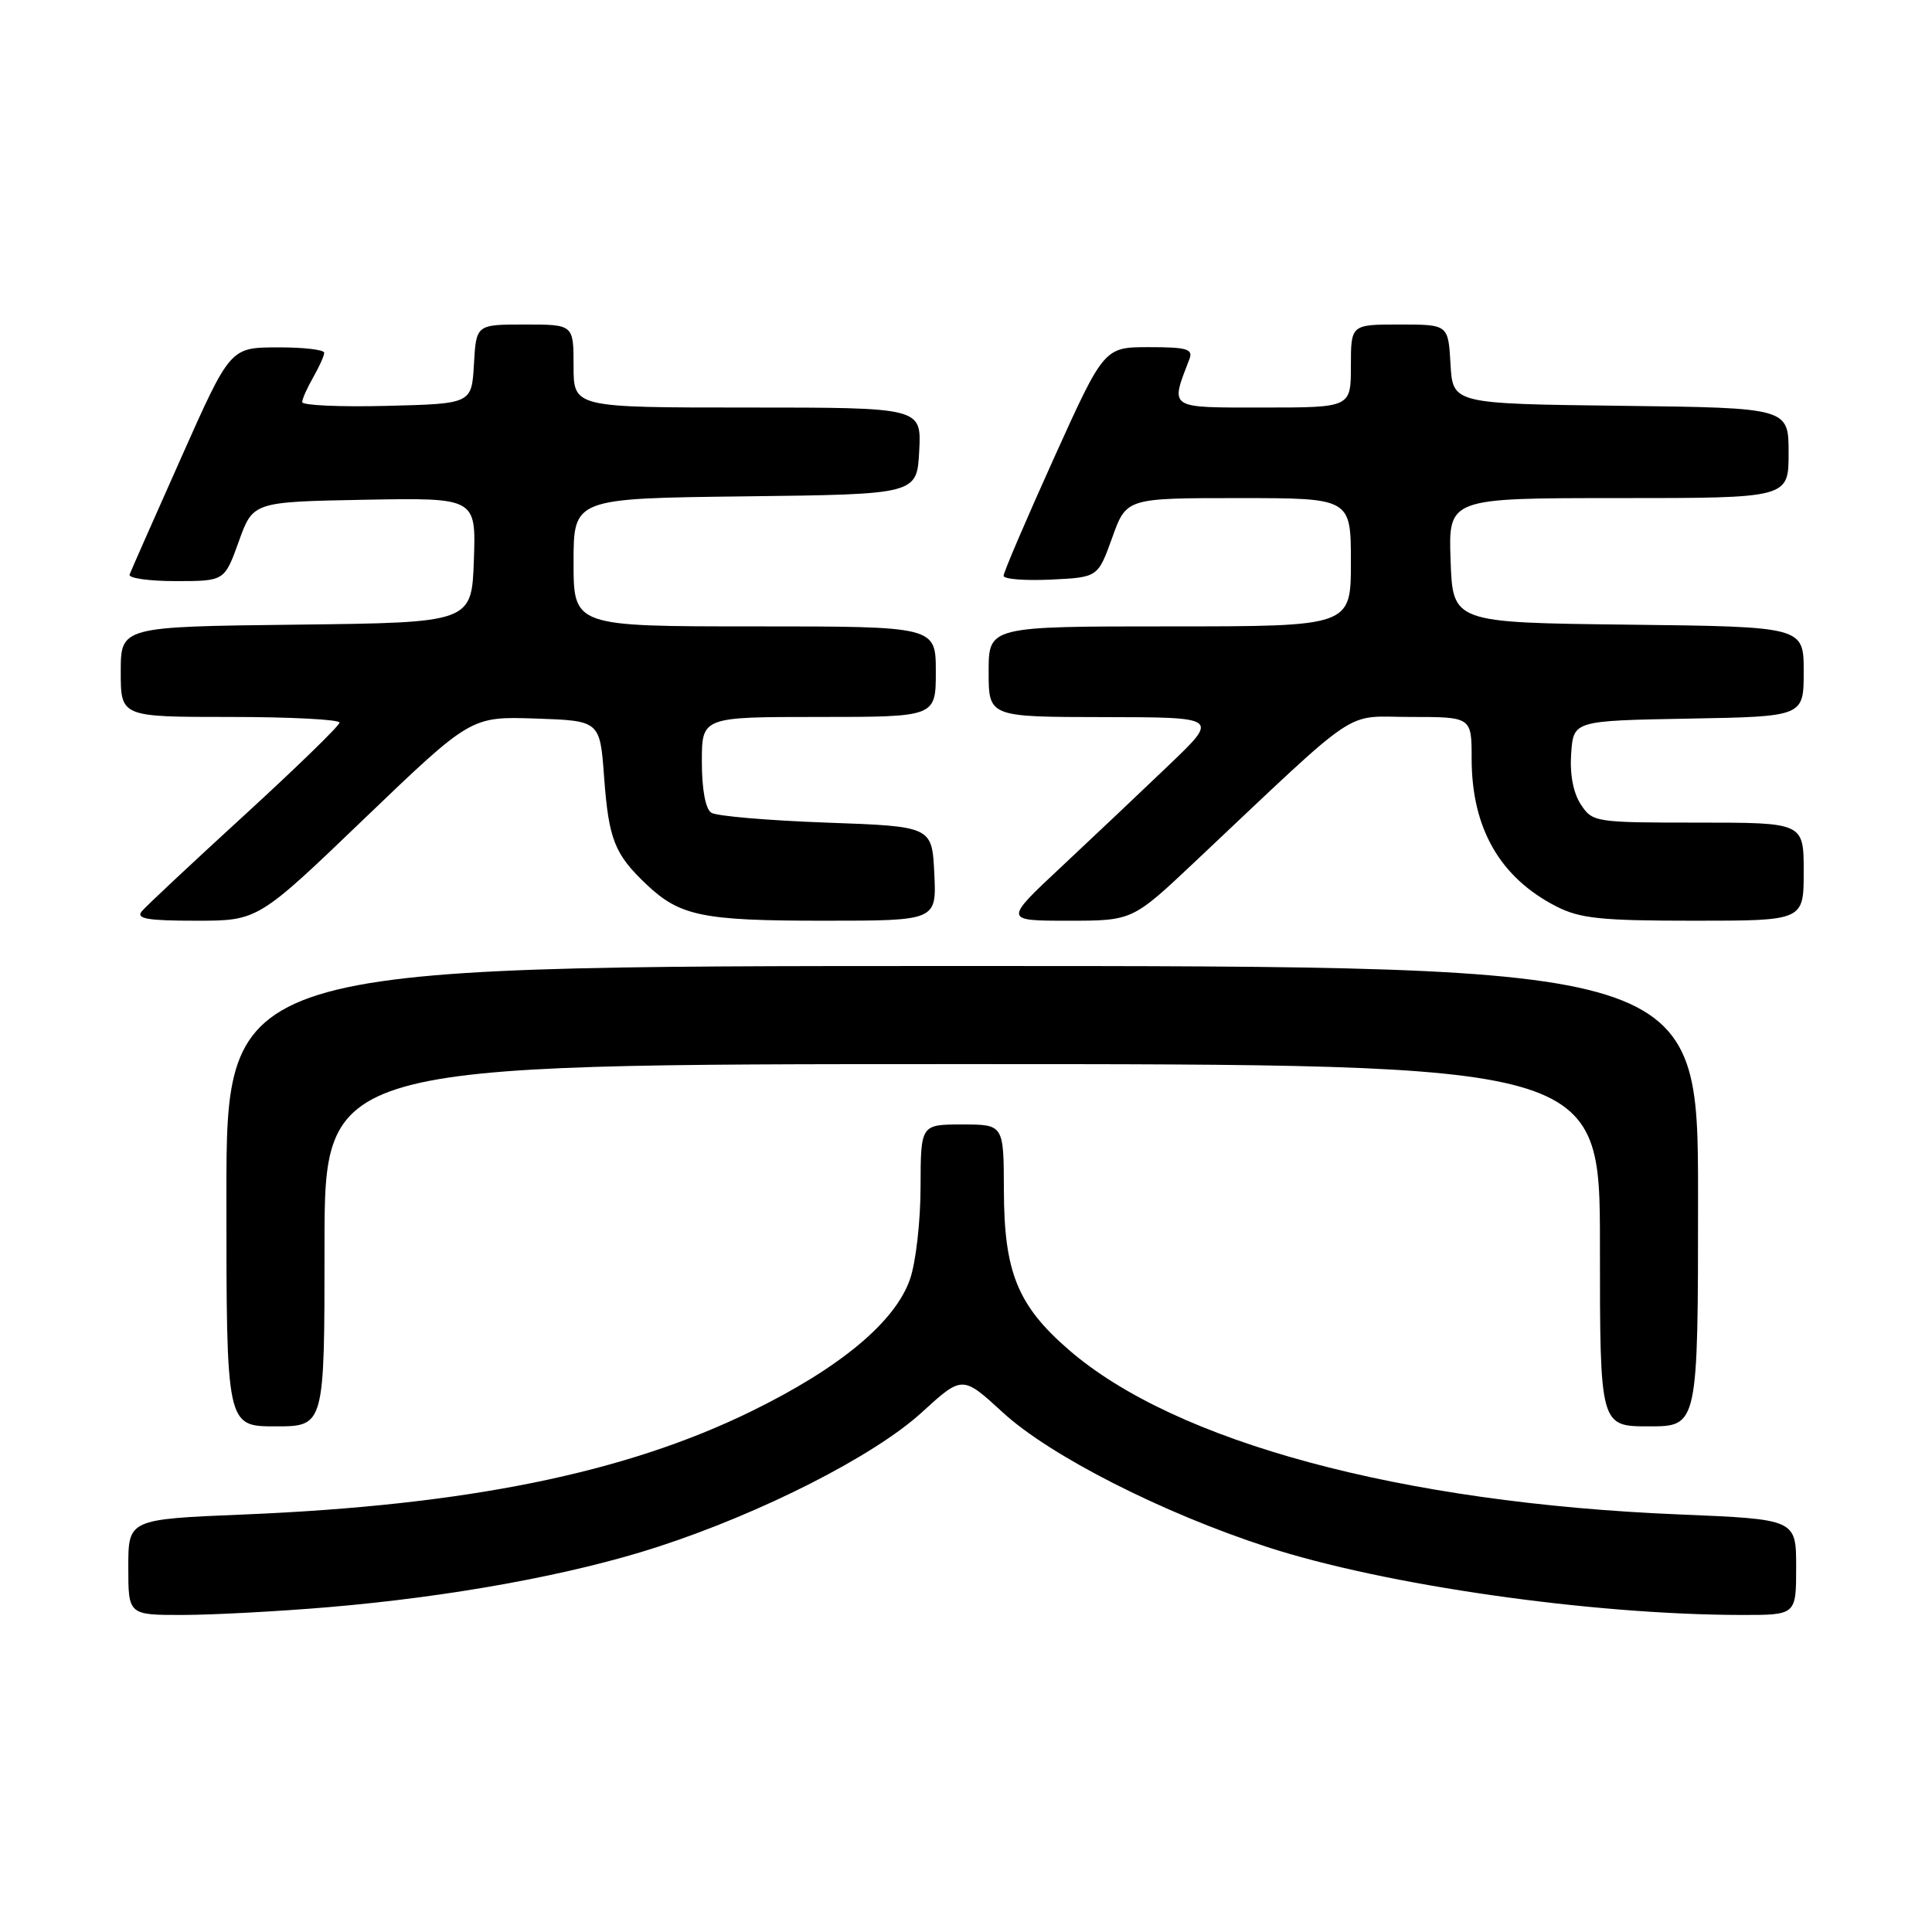<?xml version="1.0" encoding="UTF-8" standalone="no"?>
<!DOCTYPE svg PUBLIC "-//W3C//DTD SVG 1.1//EN" "http://www.w3.org/Graphics/SVG/1.1/DTD/svg11.dtd" >
<svg xmlns="http://www.w3.org/2000/svg" xmlns:xlink="http://www.w3.org/1999/xlink" version="1.1" viewBox="0 0 256 256">
 <g >
 <path fill="currentColor"
d=" M 43.50 212.96 C 59.81 211.58 75.83 208.65 87.11 204.98 C 100.95 200.49 115.84 192.91 122.13 187.16 C 127.52 182.24 127.52 182.24 132.87 187.15 C 139.11 192.89 154.00 200.47 167.89 204.98 C 183.48 210.05 210.80 213.96 230.75 213.99 C 238.00 214.00 238.00 214.00 238.00 207.66 C 238.00 201.31 238.00 201.31 222.49 200.67 C 185.61 199.15 155.71 191.08 141.61 178.85 C 134.84 172.98 133.05 168.57 133.02 157.75 C 133.00 149.00 133.00 149.00 127.50 149.00 C 122.00 149.00 122.00 149.00 121.98 157.25 C 121.98 161.79 121.35 167.30 120.58 169.50 C 118.61 175.18 111.29 181.27 99.50 187.03 C 82.80 195.20 61.80 199.46 32.28 200.68 C 17.00 201.31 17.00 201.31 17.00 207.66 C 17.00 214.00 17.00 214.00 24.25 213.99 C 28.24 213.98 36.90 213.52 43.50 212.96 Z  M 43.00 165.00 C 43.00 141.00 43.00 141.00 127.50 141.00 C 212.00 141.00 212.00 141.00 212.00 165.00 C 212.00 189.00 212.00 189.00 218.50 189.00 C 225.00 189.00 225.00 189.00 225.00 158.50 C 225.00 128.00 225.00 128.00 127.50 128.00 C 30.00 128.00 30.00 128.00 30.00 158.50 C 30.00 189.00 30.00 189.00 36.50 189.00 C 43.00 189.00 43.00 189.00 43.00 165.00 Z  M 48.29 108.46 C 62.40 94.93 62.40 94.93 70.95 95.21 C 79.50 95.50 79.50 95.50 80.05 103.00 C 80.66 111.23 81.43 113.18 85.66 117.19 C 90.10 121.39 93.08 122.00 109.11 122.00 C 124.10 122.00 124.10 122.00 123.80 115.75 C 123.50 109.50 123.50 109.50 109.50 109.00 C 101.80 108.72 94.94 108.14 94.25 107.69 C 93.48 107.19 93.00 104.60 93.00 100.94 C 93.00 95.00 93.00 95.00 108.50 95.00 C 124.00 95.00 124.00 95.00 124.00 89.00 C 124.00 83.00 124.00 83.00 100.00 83.00 C 76.00 83.00 76.00 83.00 76.00 74.52 C 76.00 66.04 76.00 66.04 98.75 65.77 C 121.50 65.50 121.50 65.50 121.80 59.75 C 122.10 54.00 122.10 54.00 99.05 54.00 C 76.00 54.00 76.00 54.00 76.00 48.50 C 76.00 43.00 76.00 43.00 69.55 43.00 C 63.10 43.00 63.10 43.00 62.80 48.25 C 62.50 53.50 62.50 53.50 51.25 53.78 C 45.06 53.94 40.02 53.71 40.04 53.28 C 40.05 52.85 40.71 51.38 41.50 50.00 C 42.29 48.62 42.95 47.16 42.96 46.75 C 42.98 46.34 40.19 46.01 36.75 46.03 C 30.50 46.05 30.50 46.05 24.00 60.66 C 20.42 68.69 17.35 75.65 17.17 76.13 C 16.98 76.61 19.74 77.00 23.29 77.00 C 29.75 77.00 29.75 77.00 31.64 71.75 C 33.52 66.50 33.52 66.50 48.30 66.22 C 63.08 65.95 63.08 65.95 62.79 74.22 C 62.50 82.50 62.50 82.50 39.25 82.77 C 16.00 83.04 16.00 83.04 16.00 89.02 C 16.00 95.00 16.00 95.00 30.50 95.00 C 38.48 95.00 44.99 95.34 44.99 95.75 C 44.98 96.16 39.31 101.67 32.40 108.00 C 25.49 114.33 19.36 120.06 18.79 120.75 C 17.98 121.73 19.51 122.00 25.97 122.00 C 34.19 122.00 34.19 122.00 48.29 108.46 Z  M 158.27 114.25 C 180.77 93.05 177.86 95.00 186.93 95.00 C 195.00 95.00 195.00 95.00 195.00 100.53 C 195.00 109.73 198.74 116.27 206.21 120.10 C 209.36 121.71 212.13 122.00 224.46 122.00 C 239.00 122.00 239.00 122.00 239.00 115.50 C 239.00 109.00 239.00 109.00 225.02 109.00 C 211.34 109.00 211.01 108.95 209.46 106.58 C 208.46 105.06 207.99 102.57 208.19 99.83 C 208.50 95.50 208.50 95.50 223.75 95.22 C 239.00 94.95 239.00 94.95 239.00 88.99 C 239.00 83.04 239.00 83.04 215.75 82.77 C 192.50 82.50 192.50 82.50 192.21 74.25 C 191.92 66.00 191.92 66.00 214.46 66.00 C 237.00 66.00 237.00 66.00 237.00 60.02 C 237.00 54.04 237.00 54.04 214.75 53.77 C 192.50 53.50 192.50 53.50 192.20 48.25 C 191.90 43.00 191.90 43.00 185.45 43.00 C 179.00 43.00 179.00 43.00 179.00 48.50 C 179.00 54.00 179.00 54.00 167.39 54.00 C 154.68 54.00 155.05 54.24 157.60 47.59 C 158.12 46.25 157.30 46.00 152.26 46.00 C 146.30 46.00 146.30 46.00 139.63 60.75 C 135.97 68.86 132.97 75.86 132.98 76.30 C 132.99 76.74 135.81 76.96 139.24 76.80 C 145.48 76.50 145.48 76.50 147.37 71.25 C 149.25 66.00 149.25 66.00 164.13 66.00 C 179.00 66.00 179.00 66.00 179.00 74.50 C 179.00 83.00 179.00 83.00 155.00 83.00 C 131.00 83.00 131.00 83.00 131.00 89.00 C 131.00 95.00 131.00 95.00 146.25 95.02 C 161.50 95.04 161.50 95.04 155.00 101.27 C 151.42 104.70 145.01 110.76 140.75 114.75 C 132.99 122.00 132.99 122.00 141.52 122.00 C 150.05 122.00 150.05 122.00 158.27 114.25 Z "/>
</g>
</svg>